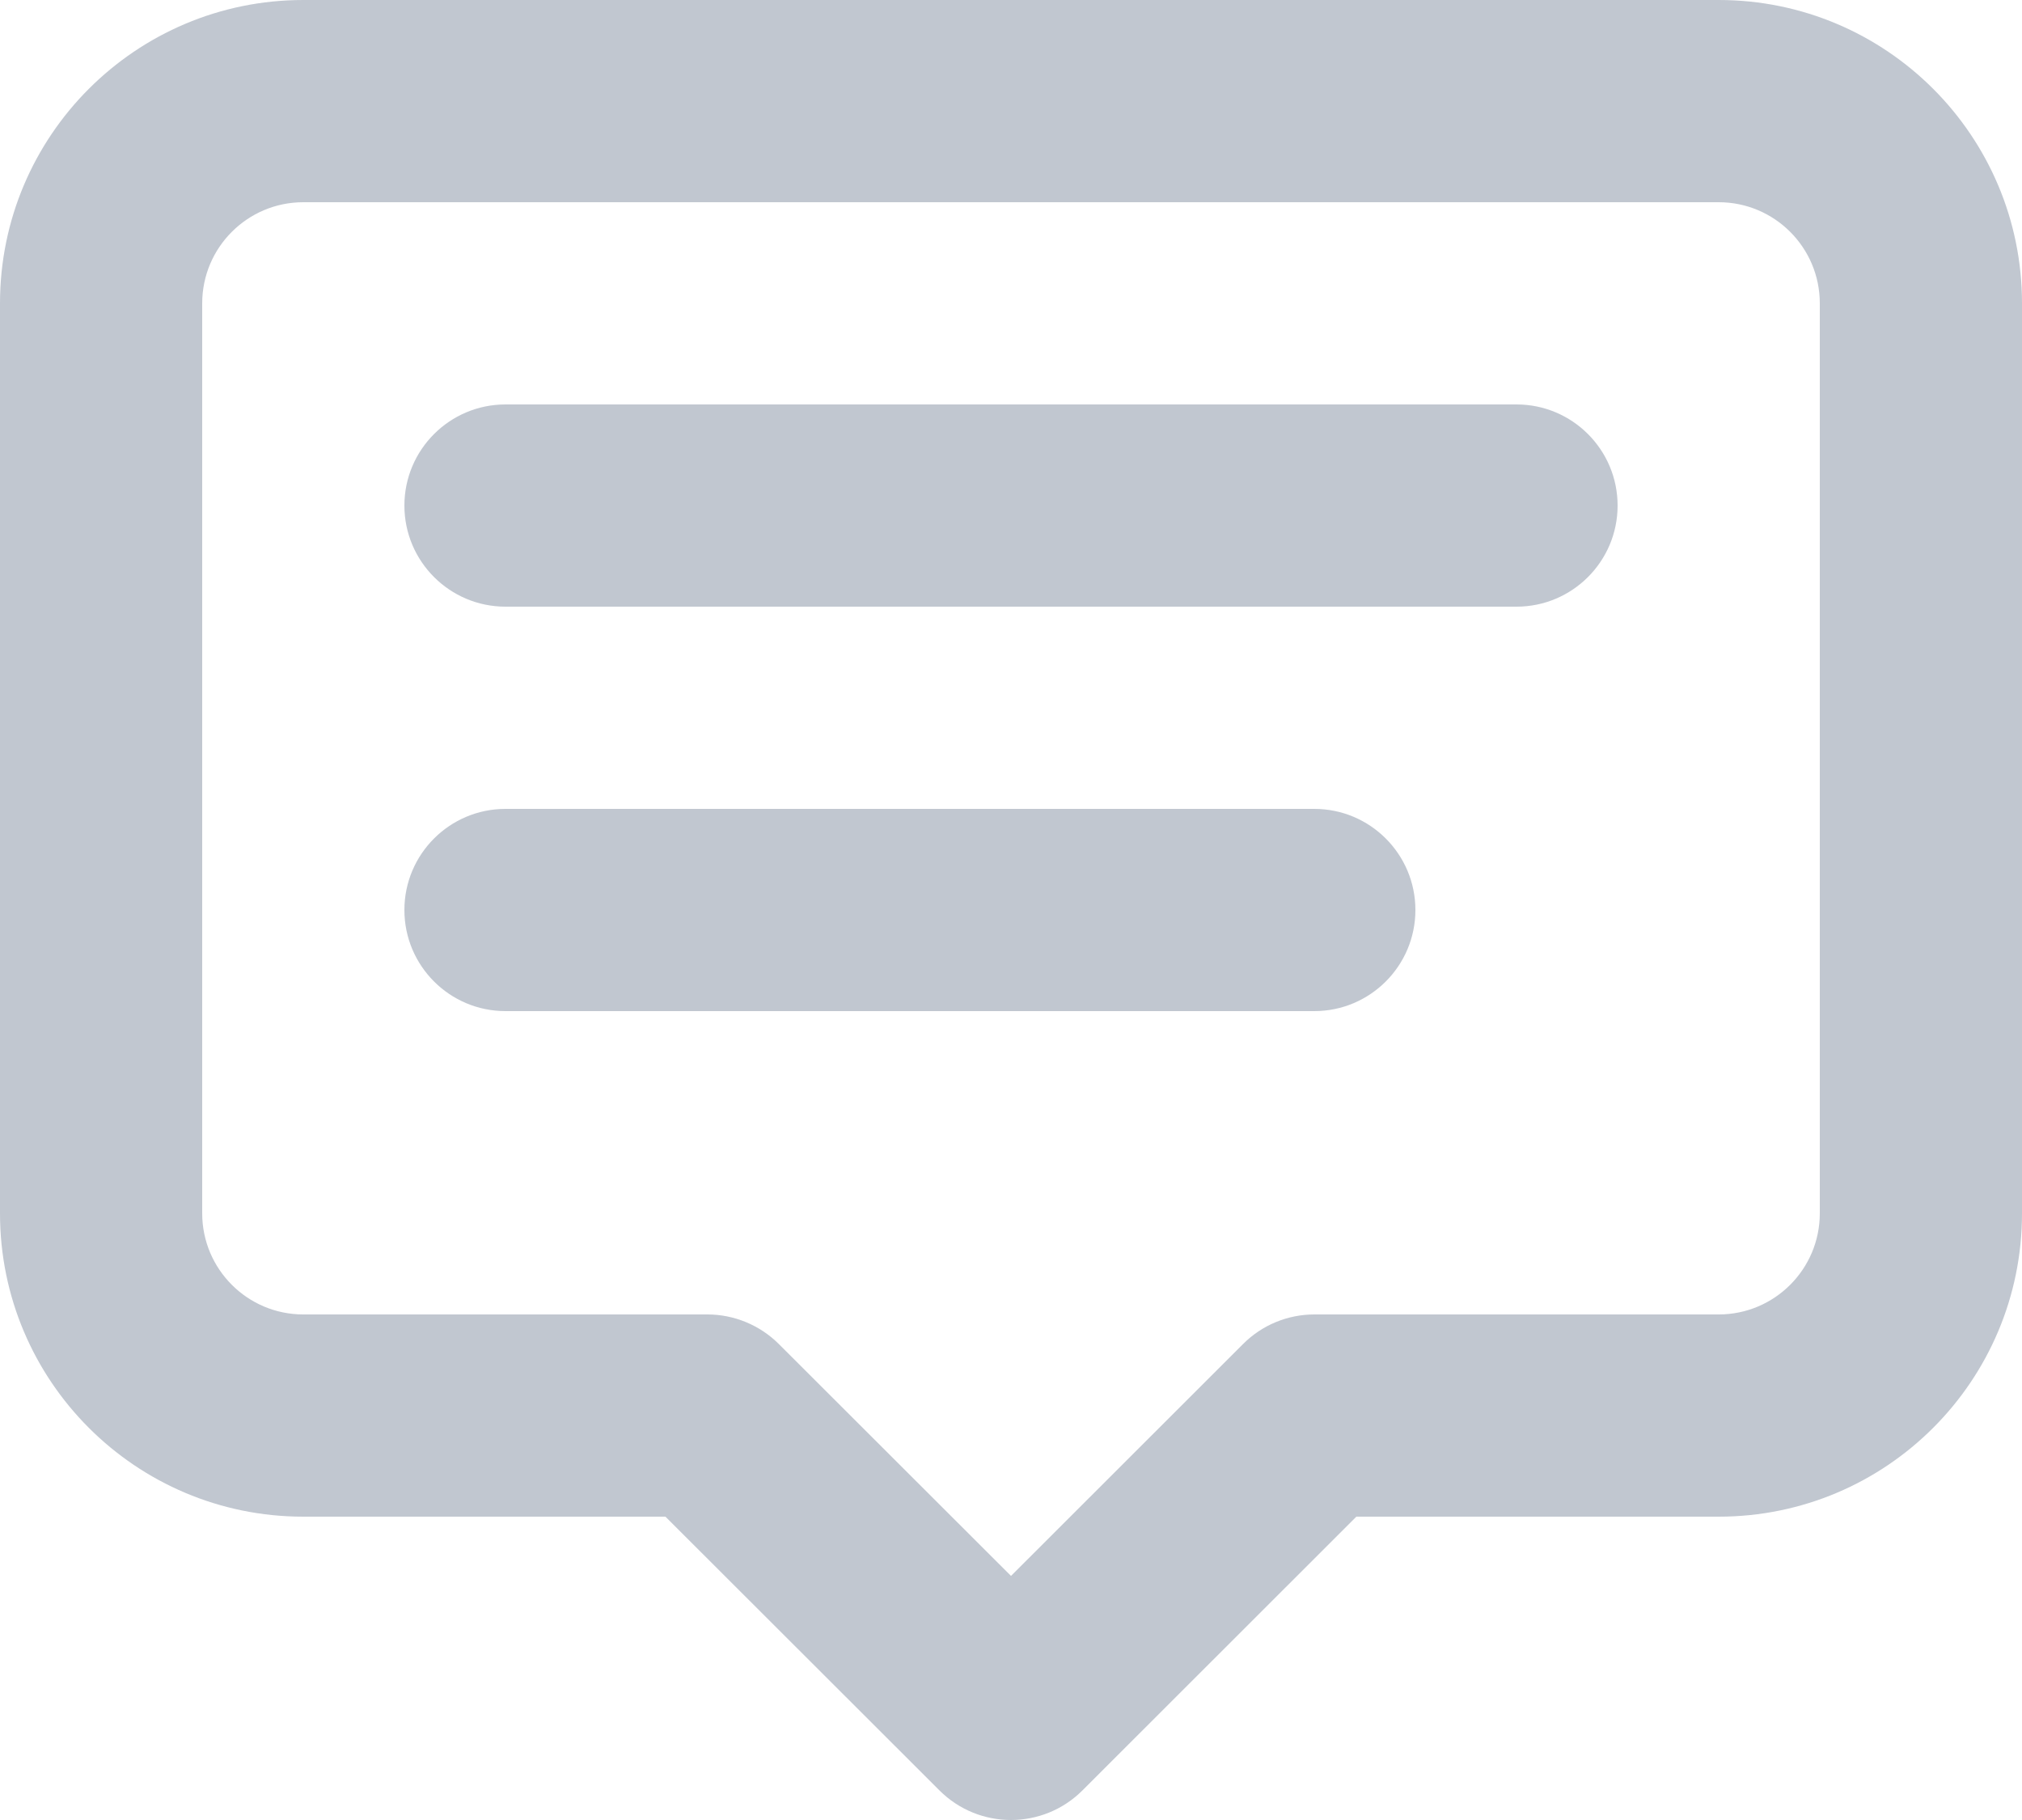 <?xml version="1.0" encoding="UTF-8"?>
<svg width="20px" height="18px" viewBox="0 0 20 18" version="1.1" xmlns="http://www.w3.org/2000/svg" xmlns:xlink="http://www.w3.org/1999/xlink">
    <!-- Generator: Sketch 49.3 (51167) - http://www.bohemiancoding.com/sketch -->
    <title>icon/feedback</title>
    <desc>Created with Sketch.</desc>
    <defs></defs>
    <g id="Styleguide" stroke="none" stroke-width="1" fill="none" fill-rule="evenodd">
        <g id="icon/feedback" transform="translate(-2, -4)" fill="#C1C7D0" fill-rule="nonzero">
            <path d="M5,19 C3.343,19 2,17.657 2,16 L2,7 C2,5.343 3.343,4 5,4 L19,4 C20.657,4 22,5.343 22,7 L22,16 C22,17.657 20.657,19 19,19 L15.416,19 L12.707,21.707 C12.317,22.097 11.684,22.098 11.293,21.708 L8.582,19 L5,19 Z M14.295,17.293 C14.482,17.105 14.736,17 15.001,17 L19,17 C19.552,17 20,16.552 20,16 L20,7 C20,6.448 19.552,6 19,6 L5,6 C4.448,6 4,6.448 4,7 L4,16 C4,16.552 4.448,17 5,17 L8.996,17 C9.261,17 9.515,17.105 9.703,17.292 L12,19.586 L14.295,17.293 Z M7,12 L15,12 C15.552,12 16,12.448 16,13 C16,13.552 15.552,14 15,14 L7,14 C6.448,14 6,13.552 6,13 C6,12.448 6.448,12 7,12 Z M7,8 L17,8 C17.552,8 18,8.448 18,9 C18,9.552 17.552,10 17,10 L7,10 C6.448,10 6,9.552 6,9 C6,8.448 6.448,8 7,8 Z" id="Combined-Shape"></path>
        </g>
    </g>
</svg>